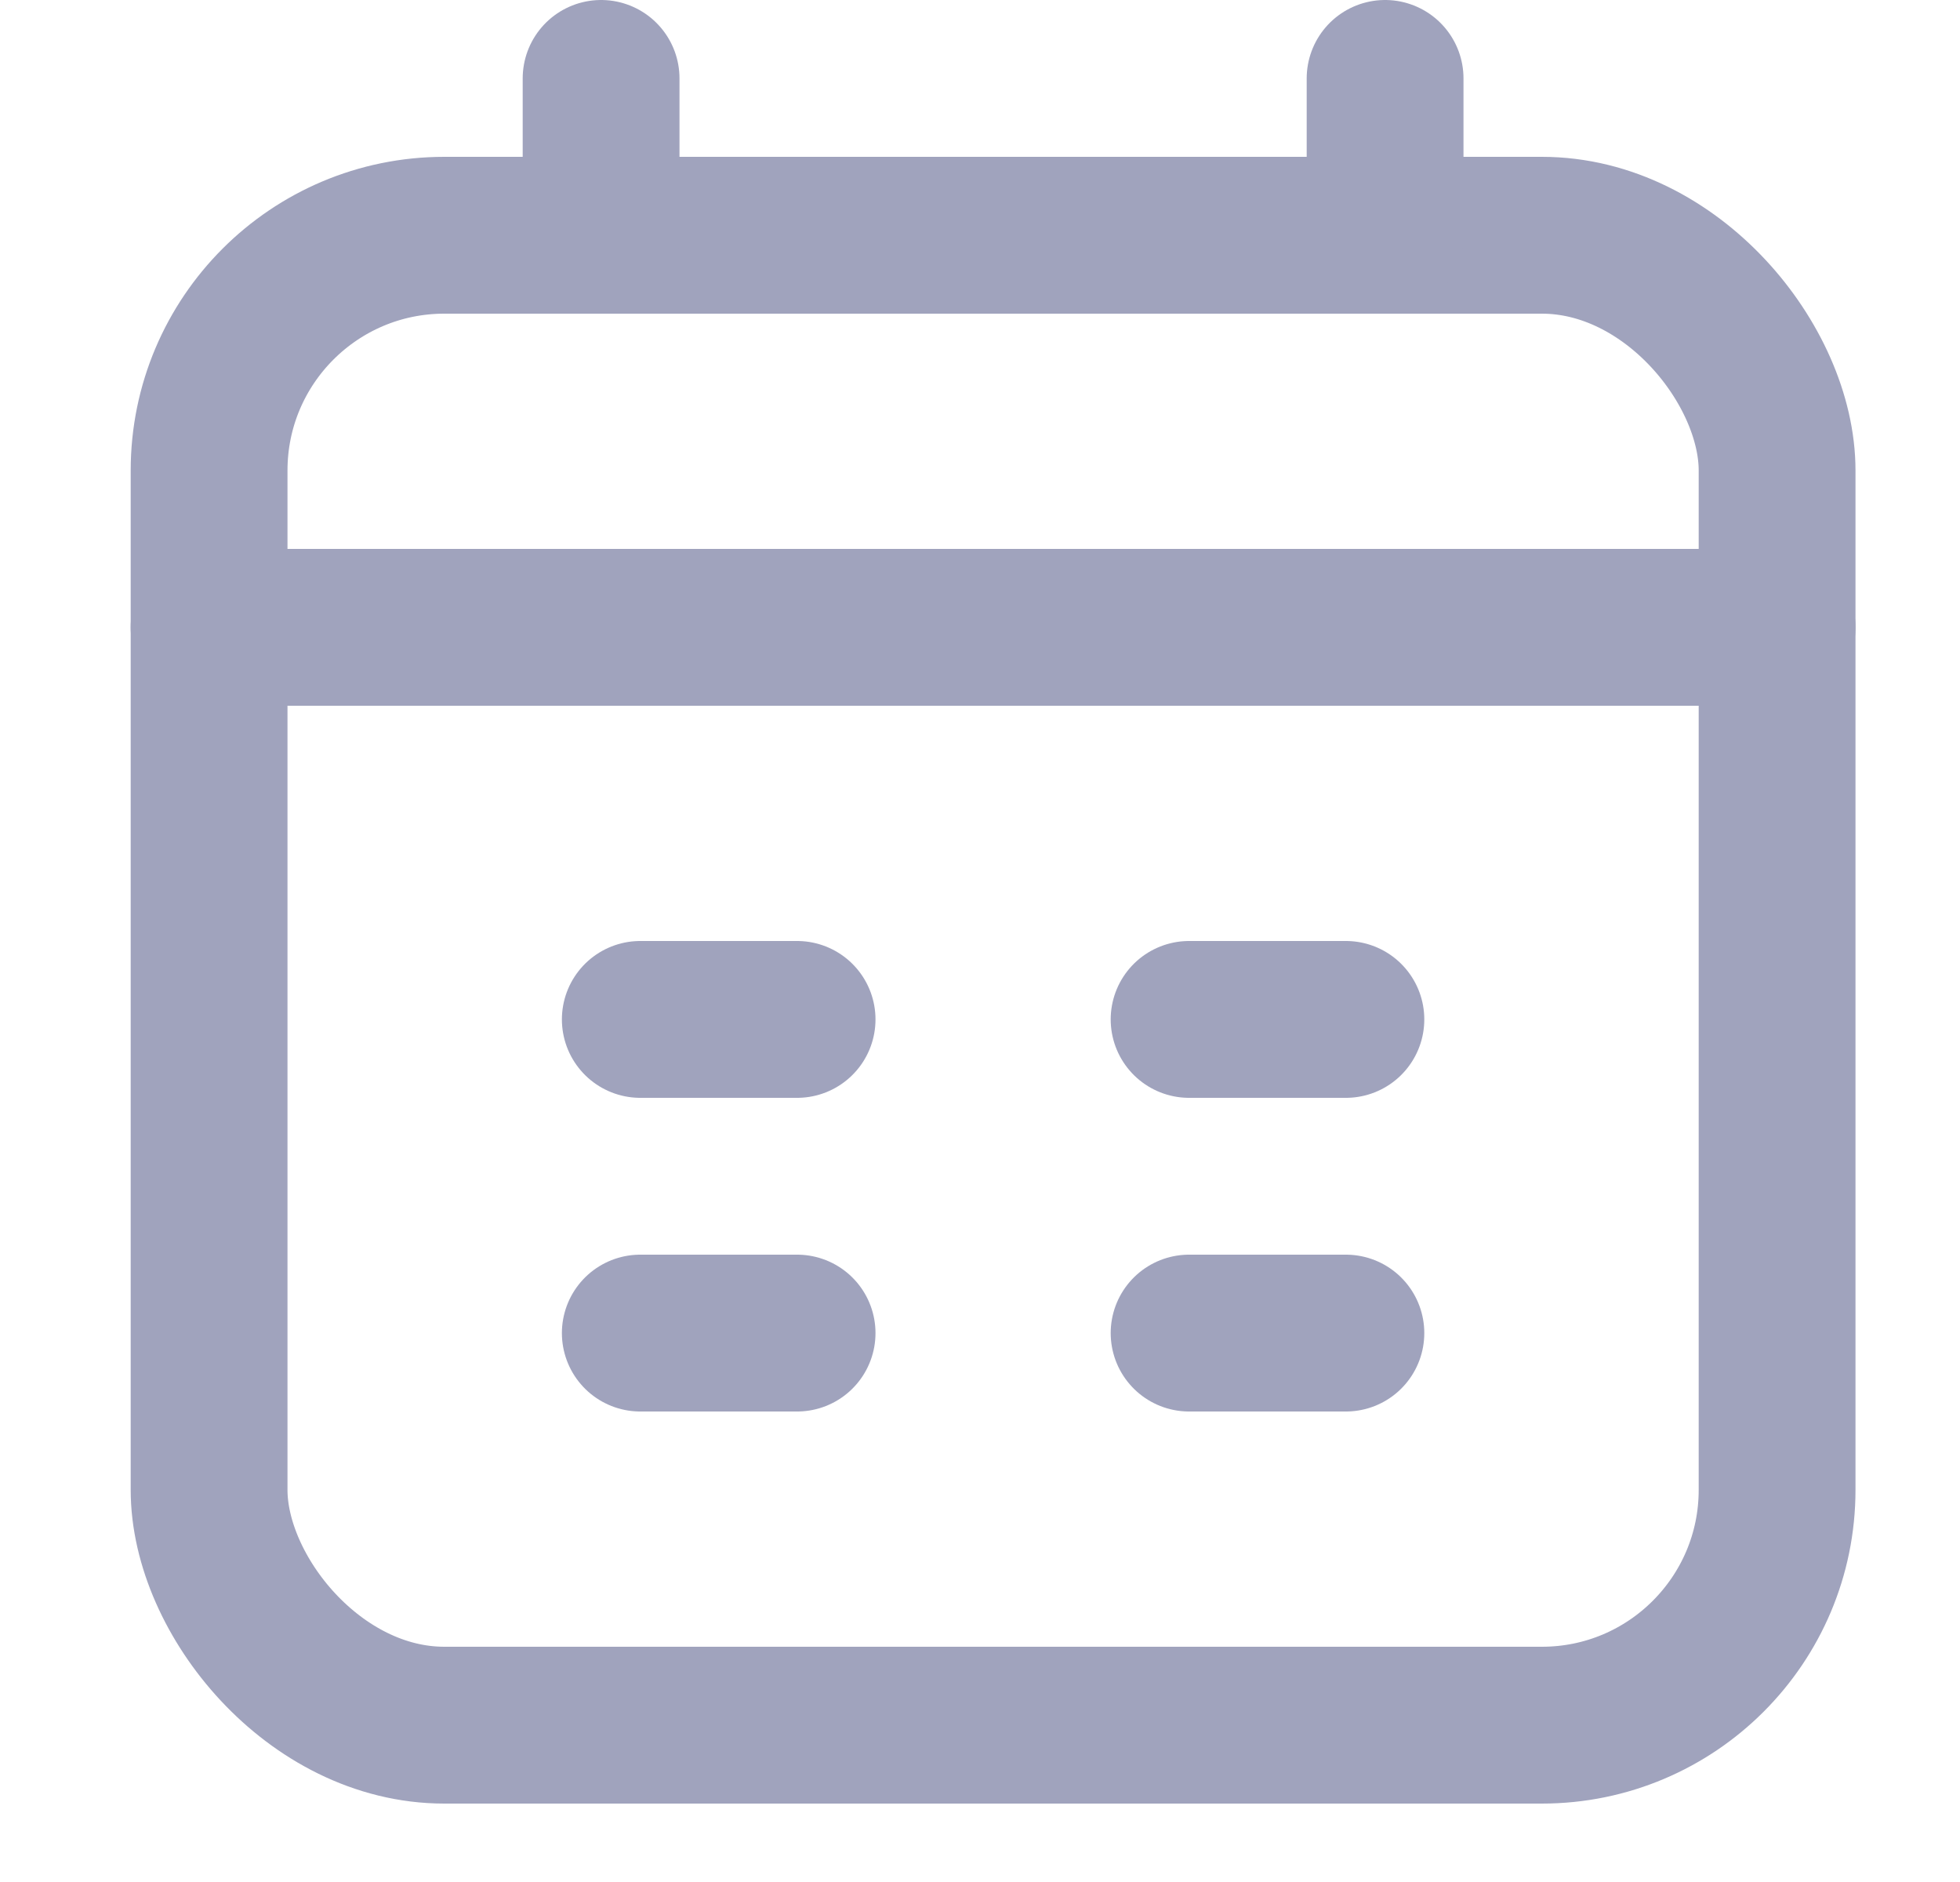 <svg width="25" height="24" viewBox="0 0 25 24" fill="none" xmlns="http://www.w3.org/2000/svg">
<rect x="2.667" y="3" width="20" height="19" rx="3" stroke="#A0A3BD" stroke-width="2"/>
<path d="M7.667 1V3" stroke="#A0A3BD" stroke-width="2" stroke-linecap="round" stroke-linejoin="round"/>
<path d="M17.667 1V3" stroke="#A0A3BD" stroke-width="2" stroke-linecap="round" stroke-linejoin="round"/>
<path d="M2.667 8H22.667" stroke="#A0A3BD" stroke-width="2" stroke-linecap="round" stroke-linejoin="round"/>
<path d="M8.167 13H10.167" stroke="#A0A3BD" stroke-width="2" stroke-linecap="round" stroke-linejoin="round"/>
<path d="M15.167 13H17.167" stroke="#A0A3BD" stroke-width="2" stroke-linecap="round" stroke-linejoin="round"/>
<path d="M8.167 17H10.167" stroke="#A0A3BD" stroke-width="2" stroke-linecap="round" stroke-linejoin="round"/>
<path d="M15.167 17H17.167" stroke="#A0A3BD" stroke-width="2" stroke-linecap="round" stroke-linejoin="round"/>
</svg>
